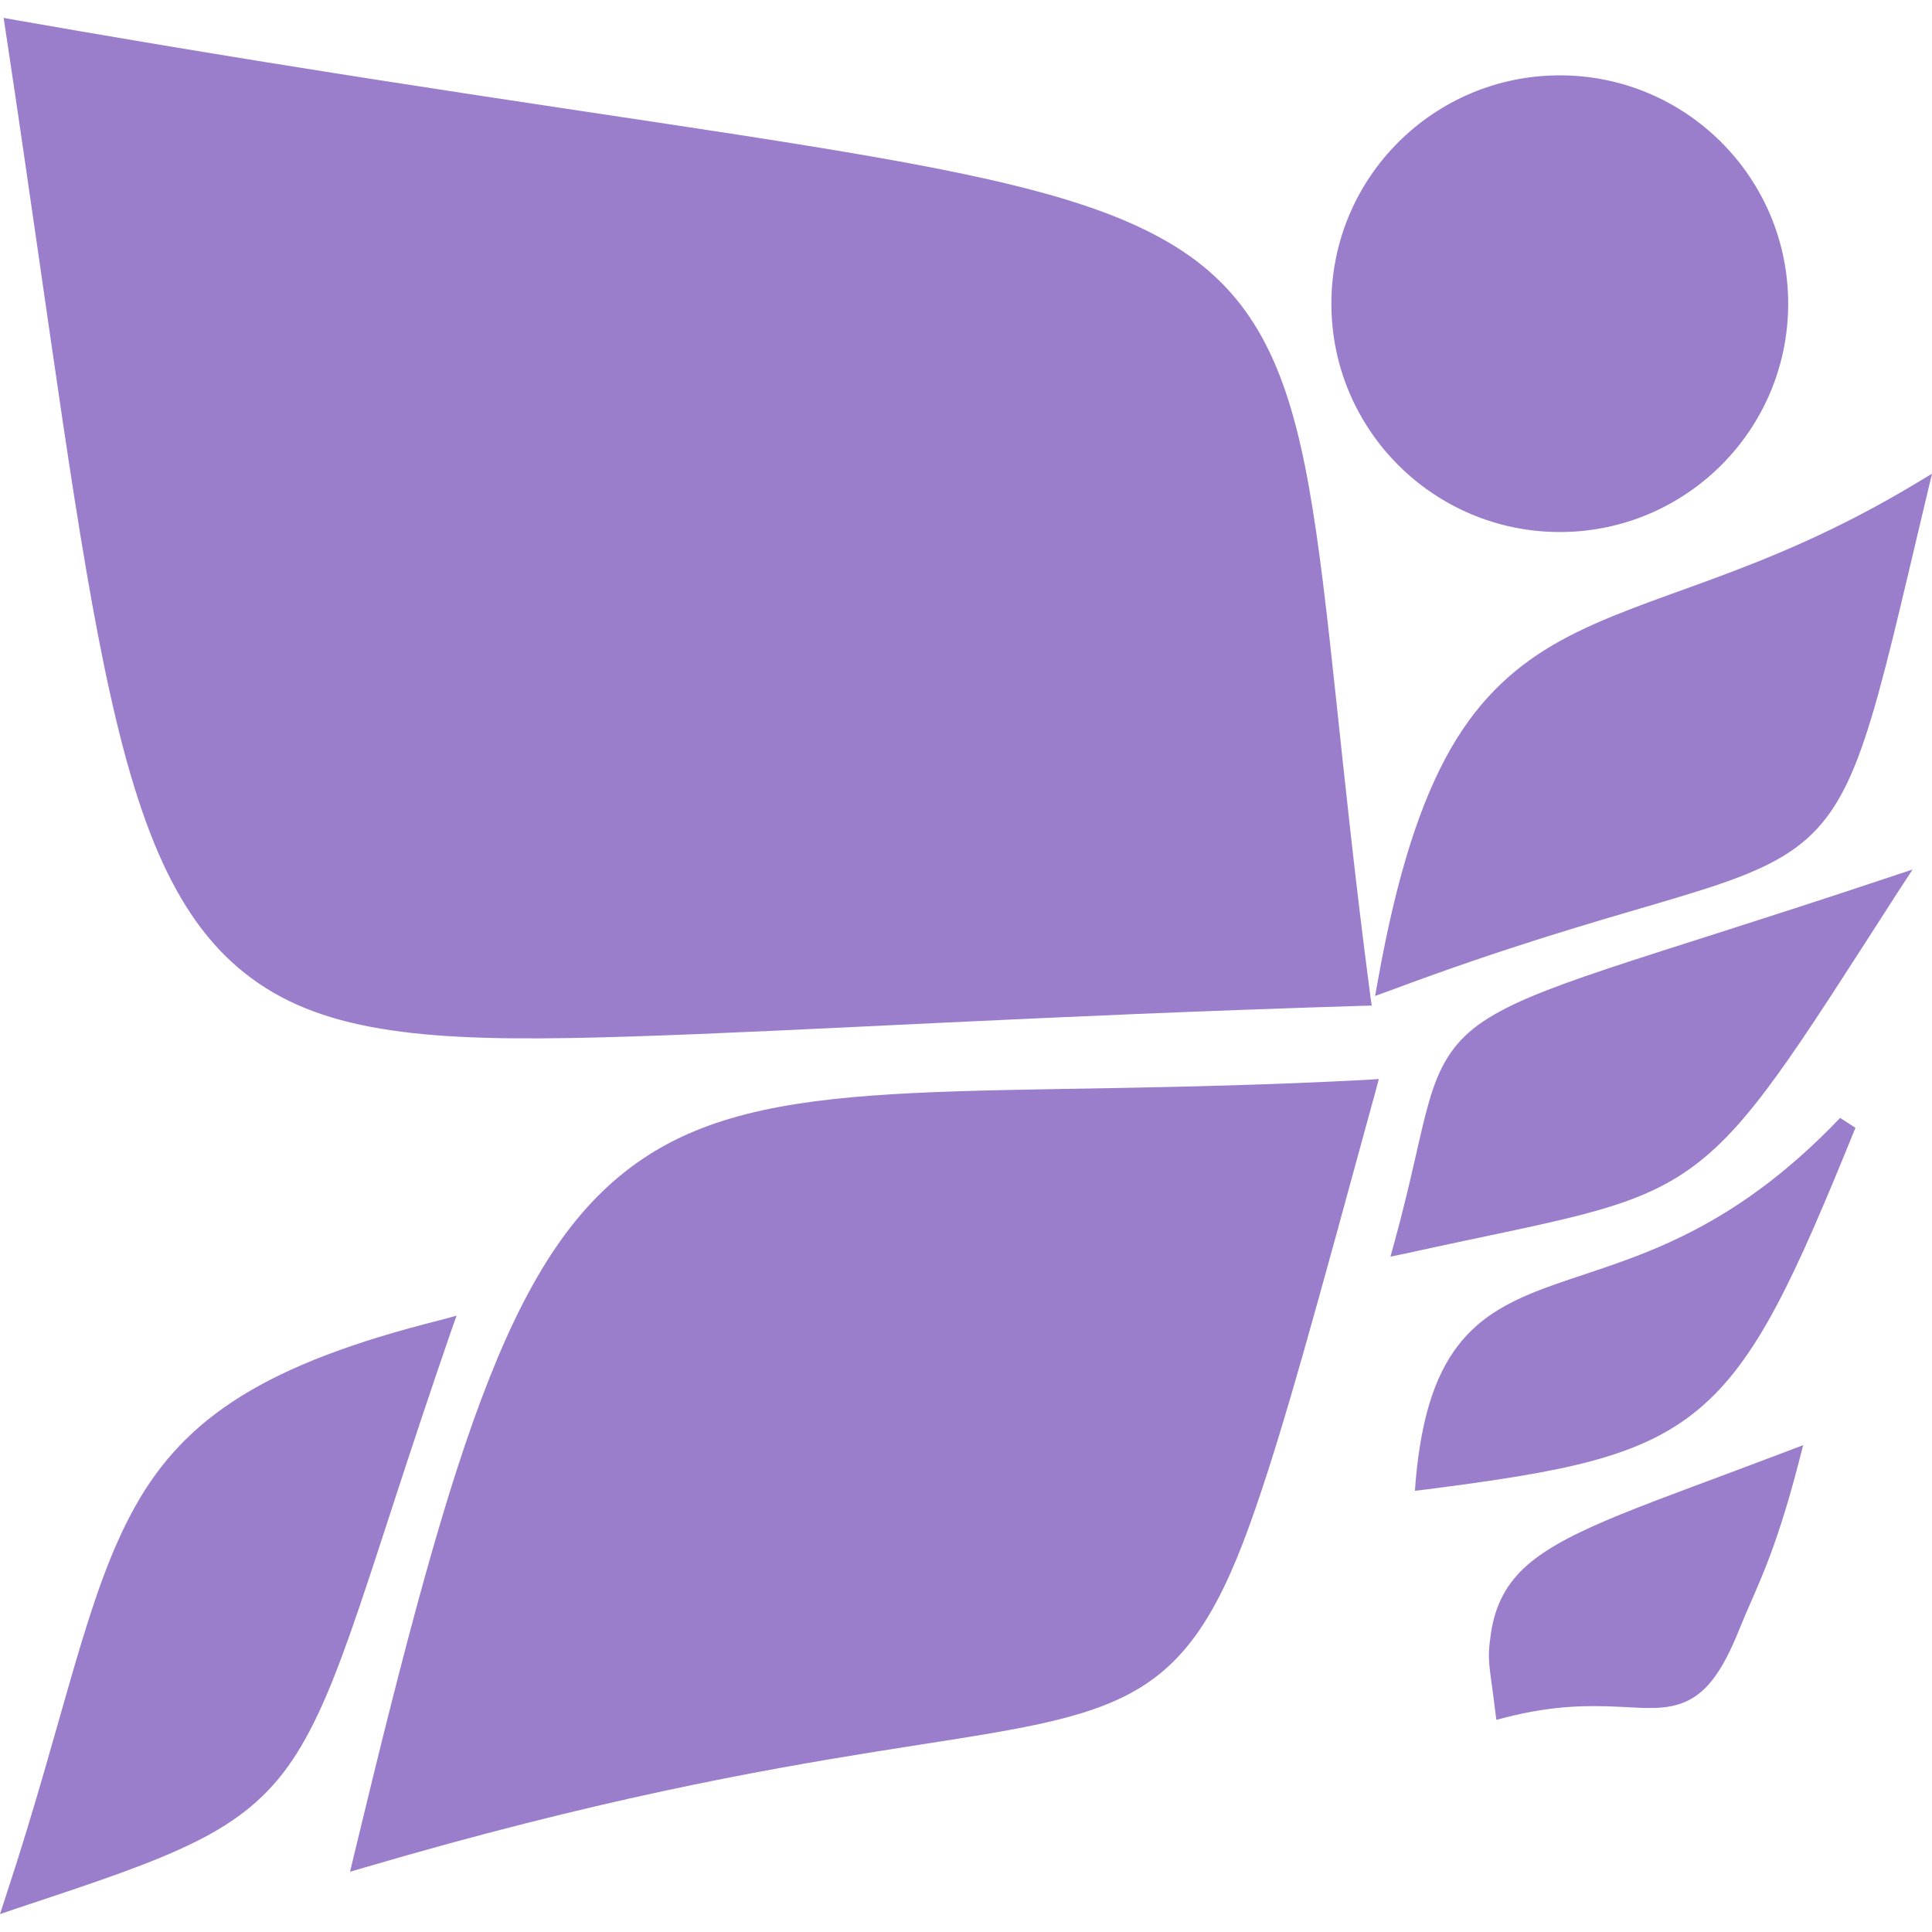 <svg xmlns="http://www.w3.org/2000/svg" width="16" height="16" version="1.1">
 <defs>
   <style id="current-color-scheme" type="text/css">
   .ColorScheme-Text { color: #9a7ecc; } .ColorScheme-Highlight { color:#5294e2; }
  </style>
  <linearGradient id="arrongin" x1="0%" x2="0%" y1="0%" y2="100%">
   <stop offset="0%" style="stop-color:#dd9b44; stop-opacity:1"/>
   <stop offset="100%" style="stop-color:#ad6c16; stop-opacity:1"/>
  </linearGradient>
  <linearGradient id="aurora" x1="0%" x2="0%" y1="0%" y2="100%">
   <stop offset="0%" style="stop-color:#09D4DF; stop-opacity:1"/>
   <stop offset="100%" style="stop-color:#9269F4; stop-opacity:1"/>
  </linearGradient>
  <linearGradient id="cyberneon" x1="0%" x2="0%" y1="0%" y2="100%">
    <stop offset="0" style="stop-color:#0abdc6; stop-opacity:1"/>
    <stop offset="1" style="stop-color:#ea00d9; stop-opacity:1"/>
  </linearGradient>
  <linearGradient id="fitdance" x1="0%" x2="0%" y1="0%" y2="100%">
   <stop offset="0%" style="stop-color:#1AD6AB; stop-opacity:1"/>
   <stop offset="100%" style="stop-color:#329DB6; stop-opacity:1"/>
  </linearGradient>
  <linearGradient id="oomox" x1="0%" x2="0%" y1="0%" y2="100%">
   <stop offset="0%" style="stop-color:#efefe7; stop-opacity:1"/>
   <stop offset="100%" style="stop-color:#8f8f8b; stop-opacity:1"/>
  </linearGradient>
  <linearGradient id="rainblue" x1="0%" x2="0%" y1="0%" y2="100%">
   <stop offset="0%" style="stop-color:#00F260; stop-opacity:1"/>
   <stop offset="100%" style="stop-color:#0575E6; stop-opacity:1"/>
  </linearGradient>
  <linearGradient id="sunrise" x1="0%" x2="0%" y1="0%" y2="100%">
   <stop offset="0%" style="stop-color: #FF8501; stop-opacity:1"/>
   <stop offset="100%" style="stop-color: #FFCB01; stop-opacity:1"/>
  </linearGradient>
  <linearGradient id="telinkrin" x1="0%" x2="0%" y1="0%" y2="100%">
   <stop offset="0%" style="stop-color: #b2ced6; stop-opacity:1"/>
   <stop offset="100%" style="stop-color: #6da5b7; stop-opacity:1"/>
  </linearGradient>
  <linearGradient id="60spsycho" x1="0%" x2="0%" y1="0%" y2="100%">
   <stop offset="0%" style="stop-color: #df5940; stop-opacity:1"/>
   <stop offset="25%" style="stop-color: #d8d15f; stop-opacity:1"/>
   <stop offset="50%" style="stop-color: #e9882a; stop-opacity:1"/>
   <stop offset="100%" style="stop-color: #279362; stop-opacity:1"/>
  </linearGradient>
  <linearGradient id="90ssummer" x1="0%" x2="0%" y1="0%" y2="100%">
   <stop offset="0%" style="stop-color: #f618c7; stop-opacity:1"/>
   <stop offset="20%" style="stop-color: #94ffab; stop-opacity:1"/>
   <stop offset="50%" style="stop-color: #fbfd54; stop-opacity:1"/>
   <stop offset="100%" style="stop-color: #0f83ae; stop-opacity:1"/>
  </linearGradient>
 </defs>
 <path fill="currentColor" class="ColorScheme-Text" d="M 0.03 0.148 L 0.046 0.253 C 0.423 2.75 0.637 4.521 0.918 5.773 C 1.198 7.025 1.547 7.77 2.202 8.183 C 2.856 8.596 3.788 8.63 5.222 8.584 C 6.656 8.539 8.597 8.412 11.274 8.33 L 11.36 8.328 L 11.348 8.244 C 11.096 6.325 11.012 4.996 10.841 4.038 C 10.671 3.081 10.404 2.484 9.792 2.079 C 9.18 1.674 8.243 1.46 6.72 1.212 C 5.198 0.964 3.088 0.685 0.135 0.167 L 0.03 0.148 Z M 12.918 0.624 C 11.876 0.624 11.026 1.468 11.026 2.515 C 11.026 3.562 11.876 4.406 12.918 4.406 C 13.959 4.406 14.809 3.562 14.809 2.515 C 14.809 1.468 13.959 0.624 12.918 0.624 Z M 16 3.923 L 15.842 4.018 C 14.581 4.772 13.651 4.907 12.929 5.303 C 12.569 5.501 12.262 5.768 12.013 6.203 C 11.764 6.638 11.569 7.24 11.412 8.115 L 11.388 8.248 L 11.515 8.202 C 13.473 7.47 14.341 7.405 14.868 7.023 C 15.132 6.832 15.295 6.561 15.444 6.114 C 15.594 5.668 15.734 5.04 15.957 4.103 L 16 3.923 Z M 15.839 7.201 L 15.631 7.27 C 13.539 7.968 12.682 8.168 12.242 8.488 C 12.023 8.648 11.916 8.843 11.836 9.119 C 11.756 9.394 11.694 9.756 11.549 10.284 L 11.515 10.407 L 11.641 10.381 C 12.908 10.101 13.493 10.033 13.987 9.685 C 14.482 9.336 14.855 8.728 15.719 7.385 L 15.839 7.201 Z M 11.419 8.936 L 11.313 8.943 C 8.131 9.109 6.473 8.861 5.37 9.566 C 4.818 9.919 4.419 10.489 4.055 11.408 C 3.69 12.326 3.357 13.596 2.93 15.371 L 2.899 15.501 L 3.026 15.464 C 4.925 14.906 6.272 14.664 7.255 14.506 C 8.239 14.348 8.863 14.277 9.325 14.042 C 9.788 13.807 10.067 13.407 10.345 12.64 C 10.623 11.872 10.908 10.803 11.391 9.04 L 11.419 8.936 Z M 15.239 9.258 C 14.305 10.238 13.506 10.416 12.888 10.633 C 12.579 10.742 12.31 10.862 12.108 11.102 C 11.905 11.342 11.776 11.693 11.725 12.25 L 11.718 12.346 L 11.812 12.335 C 12.949 12.188 13.587 12.073 14.07 11.668 C 14.553 11.262 14.86 10.587 15.366 9.34 L 15.239 9.258 Z M 3.781 10.896 L 3.644 10.933 C 2.201 11.295 1.534 11.738 1.122 12.471 C 0.709 13.205 0.543 14.205 0.047 15.707 L 0 15.852 L 0.146 15.802 C 0.801 15.585 1.265 15.43 1.621 15.252 C 1.976 15.075 2.223 14.873 2.423 14.574 C 2.824 13.976 3.049 13.011 3.734 11.029 L 3.781 10.896 Z M 14.933 11.968 L 14.794 12.021 C 13.636 12.462 12.998 12.659 12.65 12.96 C 12.476 13.111 12.381 13.295 12.347 13.528 C 12.313 13.761 12.335 13.777 12.381 14.156 L 12.392 14.243 L 12.477 14.221 C 12.872 14.121 13.16 14.124 13.39 14.134 C 13.621 14.144 13.801 14.167 13.97 14.088 C 14.139 14.009 14.268 13.834 14.404 13.494 C 14.541 13.153 14.691 12.903 14.896 12.112 L 14.933 11.968 Z"/>
</svg>
